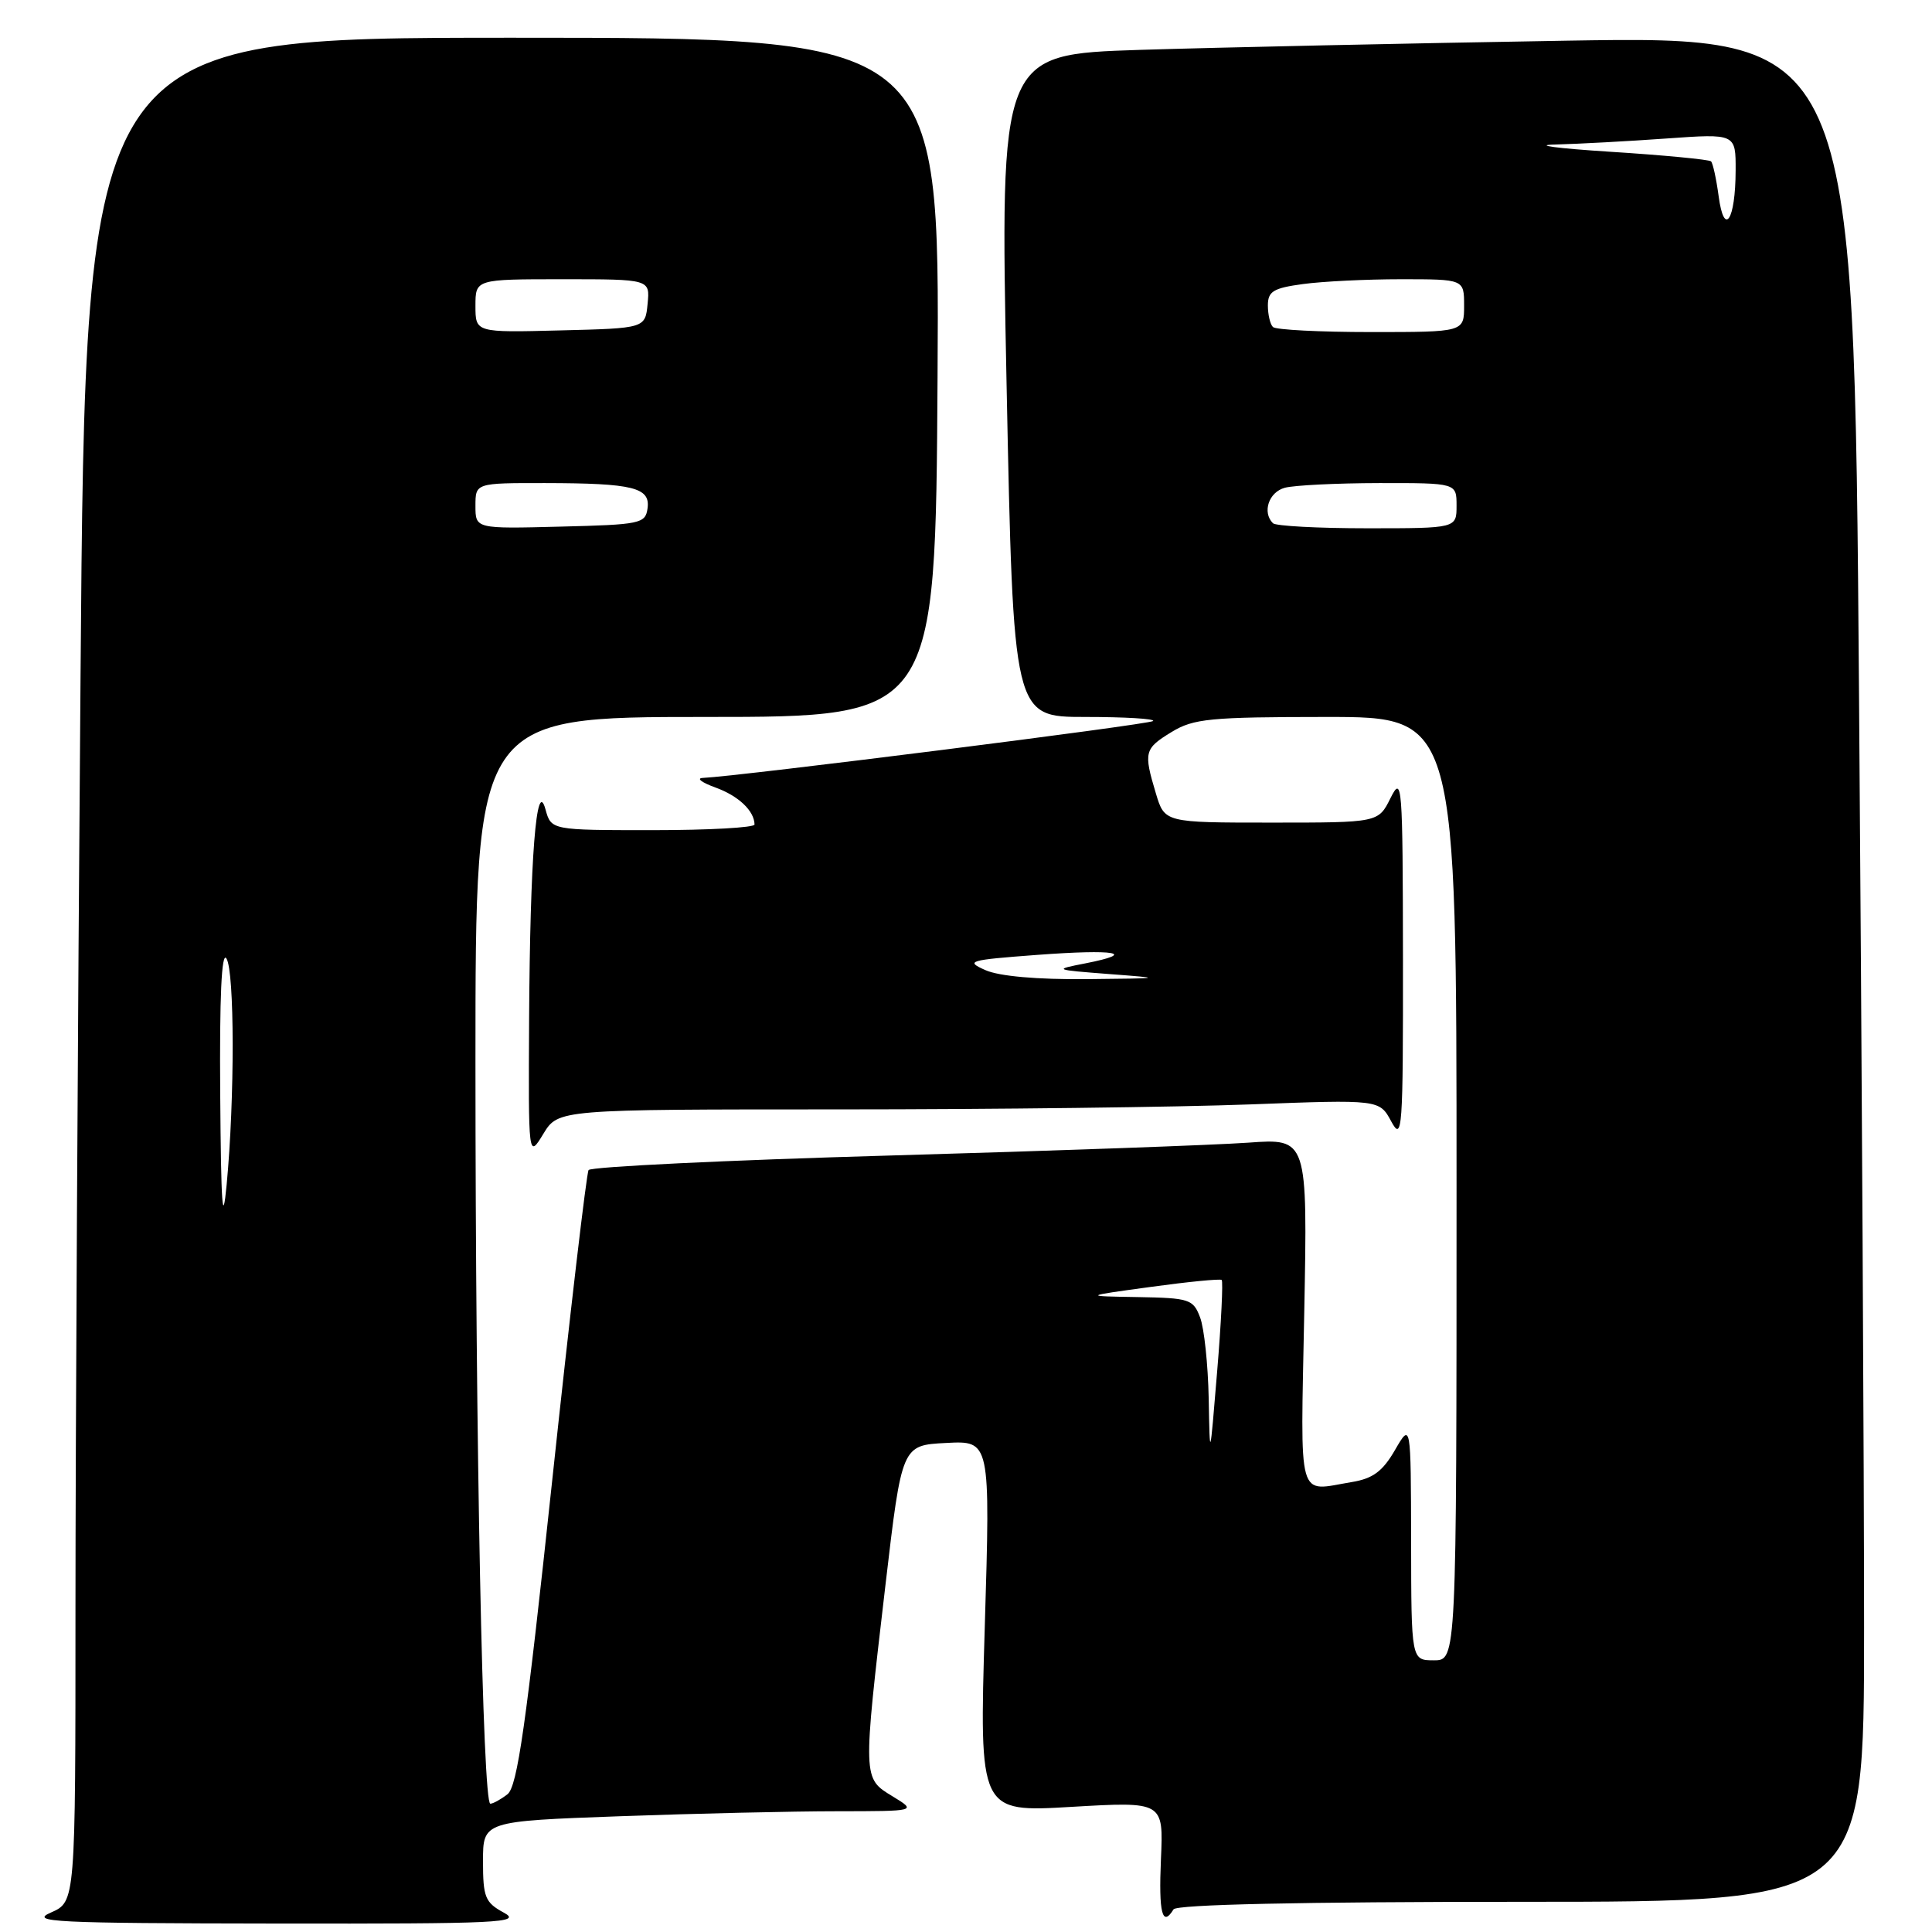 <?xml version="1.0" encoding="UTF-8" standalone="no"?>
<!DOCTYPE svg PUBLIC "-//W3C//DTD SVG 1.1//EN" "http://www.w3.org/Graphics/SVG/1.1/DTD/svg11.dtd" >
<svg xmlns="http://www.w3.org/2000/svg" xmlns:xlink="http://www.w3.org/1999/xlink" version="1.1" viewBox="0 0 256 256">
 <g >
 <path fill="currentColor"
d=" M 66.75 253.43 C 64.28 252.09 64.00 251.39 64.00 246.63 C 64.00 241.32 64.00 241.32 82.16 240.66 C 92.15 240.30 105.09 240.00 110.91 240.00 C 121.50 239.99 121.50 239.99 118.25 238.01 C 114.31 235.61 114.31 235.79 117.33 210.00 C 119.50 191.50 119.50 191.50 125.36 191.20 C 131.23 190.89 131.23 190.89 130.49 215.51 C 129.75 240.14 129.75 240.14 141.96 239.42 C 154.17 238.71 154.17 238.71 153.83 246.36 C 153.52 253.49 154.01 255.42 155.50 253.00 C 155.90 252.36 172.34 252.00 201.56 252.00 C 247.00 252.00 247.00 252.00 247.00 215.67 C 247.00 195.68 246.70 140.05 246.33 92.05 C 245.67 4.77 245.67 4.77 207.58 5.39 C 186.64 5.74 161.18 6.29 151.00 6.61 C 132.50 7.21 132.50 7.21 133.38 51.10 C 134.27 95.00 134.27 95.00 143.80 95.00 C 149.04 95.00 153.09 95.24 152.79 95.54 C 152.34 96.00 98.13 102.84 93.12 103.08 C 92.23 103.12 92.98 103.69 94.80 104.35 C 97.85 105.45 99.95 107.44 99.98 109.25 C 99.99 109.66 93.93 110.00 86.52 110.00 C 73.04 110.00 73.04 110.00 72.28 107.25 C 71.08 102.86 70.23 113.68 70.11 135.00 C 70.01 153.50 70.01 153.50 71.99 150.25 C 73.97 147.00 73.97 147.00 111.24 147.00 C 131.73 147.00 156.21 146.70 165.64 146.34 C 182.78 145.69 182.78 145.69 184.35 148.60 C 185.81 151.30 185.92 149.83 185.90 127.00 C 185.87 103.75 185.79 102.67 184.25 105.75 C 182.64 109.00 182.64 109.00 168.48 109.00 C 154.32 109.00 154.32 109.00 153.16 105.13 C 151.51 99.64 151.63 99.20 155.25 96.99 C 158.16 95.22 160.32 95.01 175.75 95.00 C 193.00 95.00 193.00 95.00 193.00 157.50 C 193.00 220.00 193.00 220.00 190.00 220.00 C 187.00 220.00 187.00 220.00 186.98 204.25 C 186.95 188.50 186.95 188.50 184.84 192.14 C 183.21 194.96 181.92 195.92 179.12 196.38 C 171.80 197.59 172.33 199.49 172.82 173.92 C 173.26 150.84 173.26 150.84 165.38 151.41 C 161.05 151.72 139.72 152.49 118.00 153.11 C 96.28 153.73 78.27 154.60 77.99 155.04 C 77.71 155.48 75.54 173.98 73.17 196.17 C 69.70 228.68 68.55 236.74 67.24 237.75 C 66.35 238.44 65.33 239.00 64.97 239.00 C 63.96 239.00 63.00 191.19 63.00 140.75 C 63.00 95.00 63.00 95.00 93.48 95.00 C 123.96 95.00 123.96 95.00 124.23 50.00 C 124.50 5.00 124.50 5.00 67.91 5.00 C 11.33 5.00 11.33 5.00 10.67 89.75 C 10.30 136.36 10.00 191.94 10.00 213.25 C 10.00 251.99 10.00 251.99 6.75 253.42 C 3.85 254.68 7.10 254.84 36.50 254.88 C 66.30 254.92 69.23 254.78 66.75 253.43 Z  M 160.16 185.32 C 160.07 180.81 159.56 175.98 159.02 174.57 C 158.11 172.15 157.61 171.99 150.77 171.87 C 143.50 171.75 143.50 171.75 152.50 170.52 C 157.45 169.84 161.67 169.43 161.88 169.60 C 162.08 169.78 161.82 175.22 161.28 181.71 C 160.31 193.50 160.31 193.50 160.16 185.32 Z  M 29.18 145.00 C 29.08 132.10 29.36 126.01 30.00 127.00 C 31.09 128.69 31.11 145.60 30.03 157.00 C 29.49 162.69 29.29 159.78 29.18 145.00 Z  M 130.58 128.55 C 127.86 127.35 128.33 127.21 137.40 126.53 C 147.84 125.75 150.84 126.27 143.82 127.65 C 139.56 128.48 139.61 128.50 147.00 129.07 C 154.28 129.62 154.20 129.64 144.00 129.74 C 137.41 129.80 132.41 129.36 130.58 128.55 Z  M 63.00 67.03 C 63.00 64.00 63.00 64.00 72.25 64.01 C 83.92 64.03 86.20 64.60 85.80 67.38 C 85.52 69.38 84.85 69.52 74.25 69.78 C 63.00 70.07 63.00 70.07 63.00 67.03 Z  M 168.67 69.33 C 167.22 67.88 168.12 65.20 170.25 64.63 C 171.49 64.30 177.11 64.02 182.75 64.01 C 193.00 64.00 193.00 64.00 193.00 67.00 C 193.00 70.00 193.00 70.00 181.17 70.00 C 174.66 70.00 169.03 69.70 168.67 69.33 Z  M 63.00 40.53 C 63.00 37.00 63.00 37.00 74.56 37.00 C 86.13 37.00 86.13 37.00 85.81 40.25 C 85.50 43.50 85.50 43.50 74.25 43.78 C 63.00 44.07 63.00 44.07 63.00 40.53 Z  M 168.67 43.33 C 168.30 42.97 168.00 41.68 168.00 40.47 C 168.00 38.61 168.72 38.17 172.64 37.64 C 175.19 37.29 181.04 37.00 185.64 37.00 C 194.00 37.00 194.00 37.00 194.00 40.50 C 194.00 44.00 194.00 44.00 181.67 44.00 C 174.88 44.00 169.03 43.70 168.67 43.33 Z  M 227.73 26.00 C 227.42 23.71 226.97 21.63 226.72 21.38 C 226.47 21.14 220.47 20.56 213.38 20.11 C 206.30 19.66 203.02 19.22 206.10 19.15 C 209.17 19.07 215.81 18.71 220.85 18.35 C 230.00 17.70 230.00 17.70 229.98 22.60 C 229.96 29.21 228.46 31.47 227.73 26.00 Z "/>
</g>
</svg>